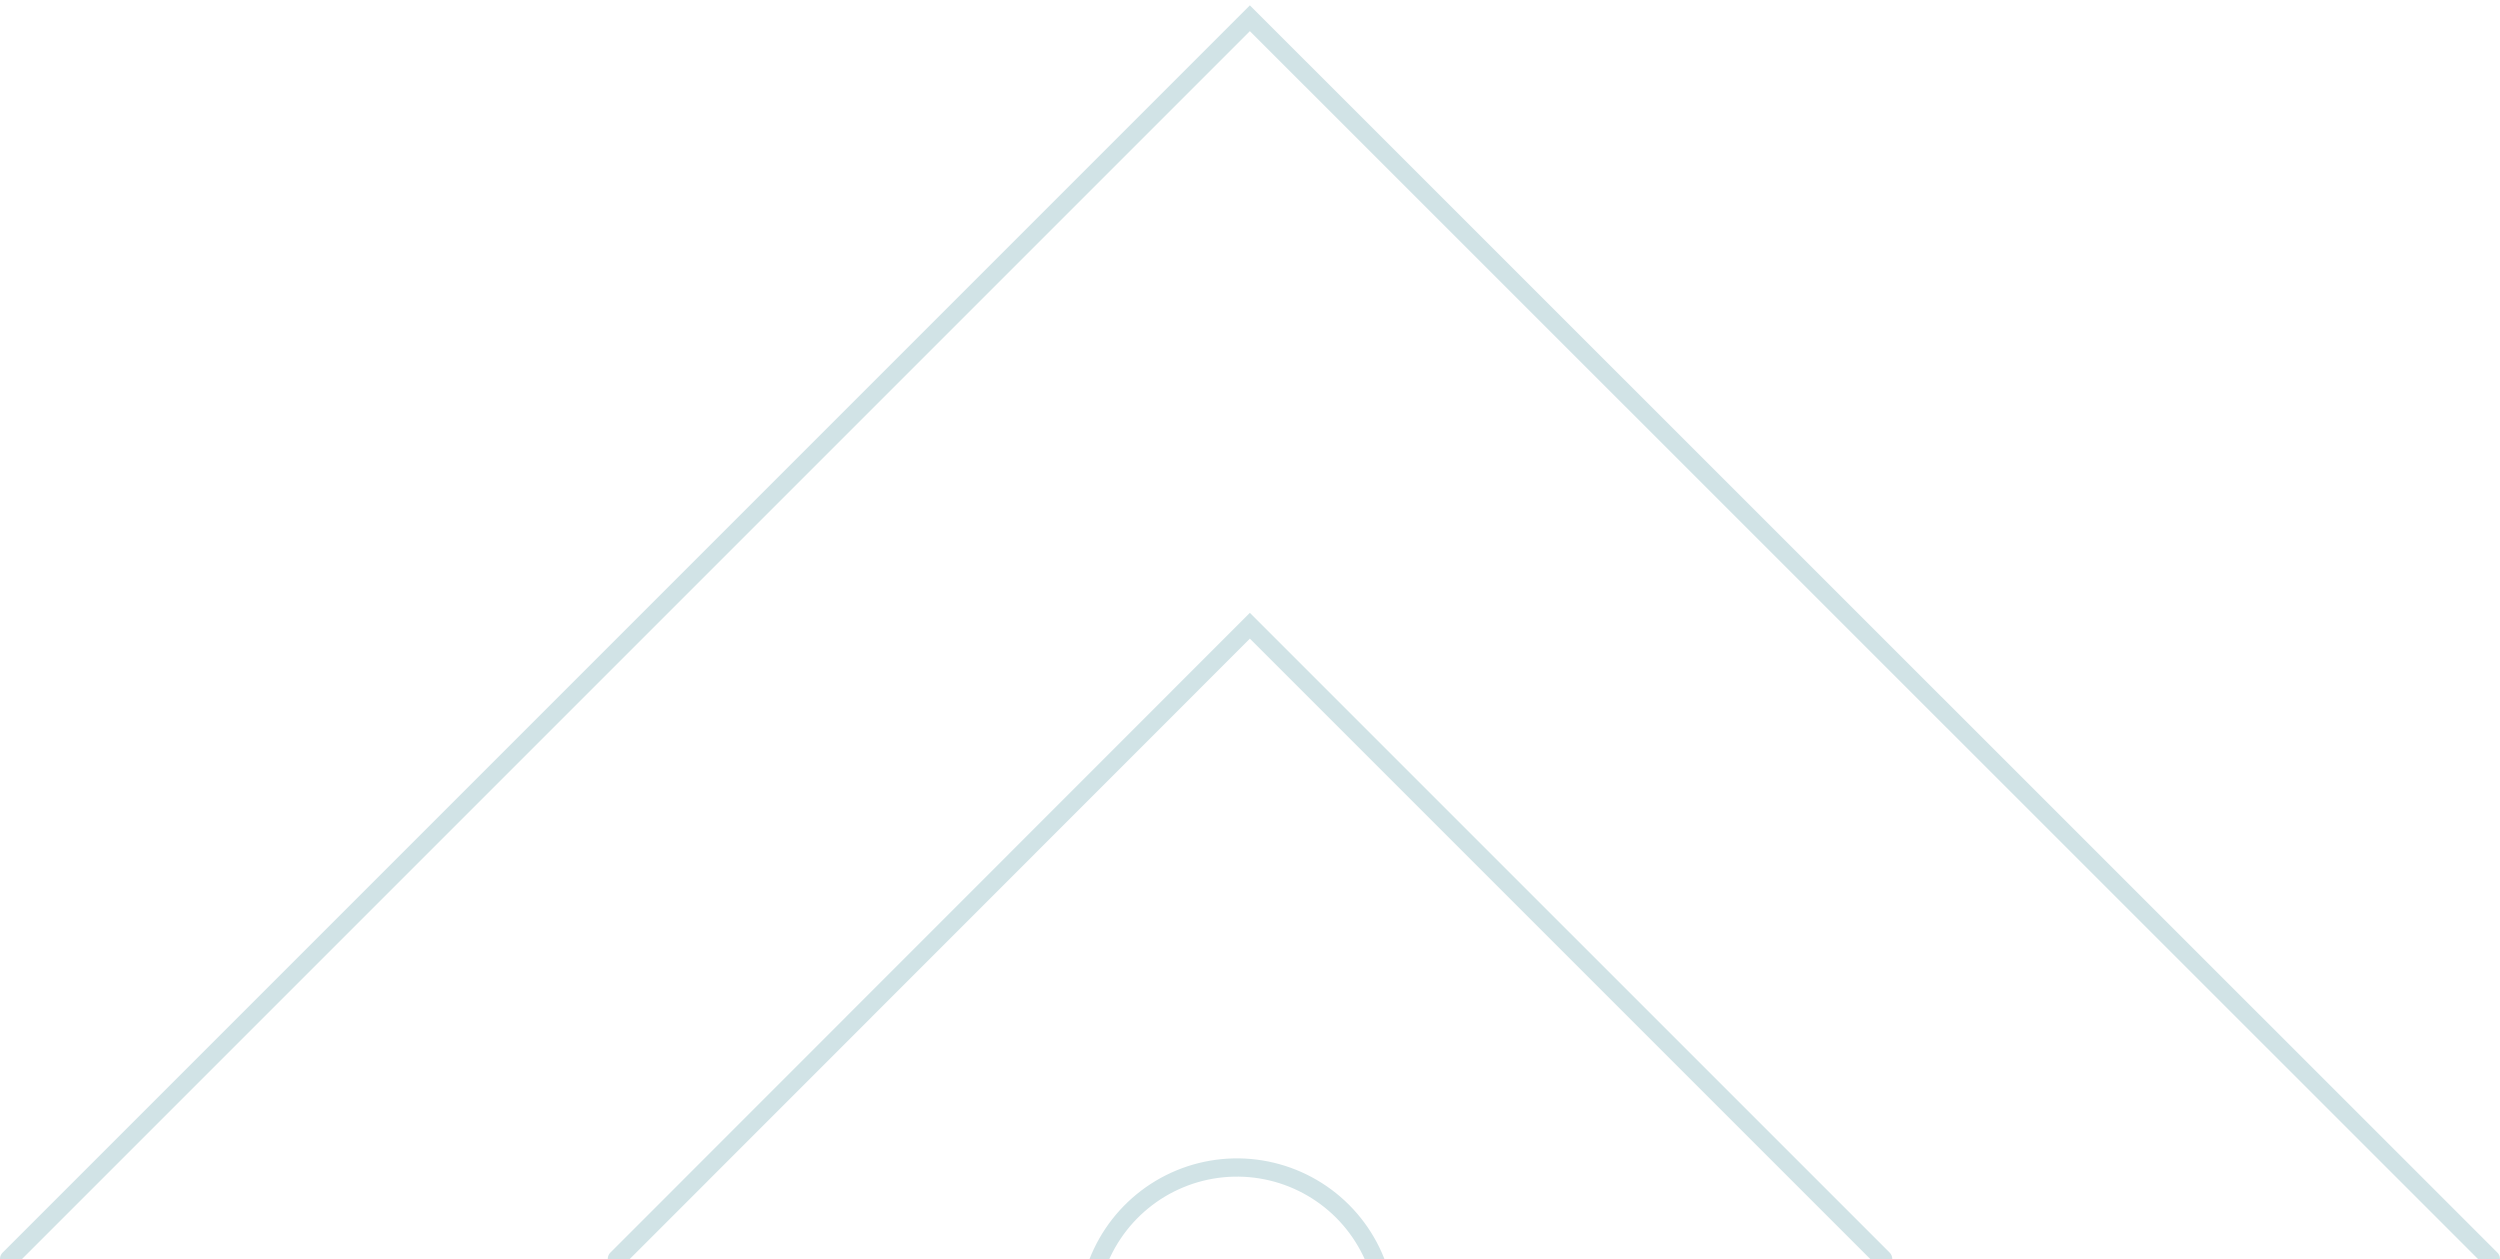 <svg width="274" height="138" viewBox="0 0 274 138" fill="none" xmlns="http://www.w3.org/2000/svg">
<path d="M1 137.986L136.986 2L273 137.986" stroke="#D1E3E6" stroke-width="2" stroke-miterlimit="10" stroke-linecap="round"/>
<path d="M67.609 137.986L136.986 68.581L206.392 137.986" stroke="#D1E3E6" stroke-width="2" stroke-miterlimit="10" stroke-linecap="round"/>
<path d="M119.218 144.314C119.218 141.078 120.178 137.914 121.976 135.224C123.775 132.534 126.331 130.437 129.321 129.2C132.311 127.963 135.601 127.641 138.775 128.274C141.948 128.908 144.863 130.468 147.149 132.758C149.435 135.049 150.991 137.966 151.618 141.14C152.246 144.315 151.918 147.604 150.676 150.592C149.434 153.58 147.333 156.133 144.64 157.926C141.946 159.72 138.781 160.675 135.545 160.669C133.399 160.669 131.273 160.246 129.291 159.424C127.308 158.601 125.507 157.396 123.99 155.877C122.474 154.358 121.272 152.555 120.453 150.57C119.634 148.586 119.214 146.46 119.218 144.314Z" stroke="#D1E3E6" stroke-width="2" stroke-miterlimit="10" stroke-linecap="round"/>
</svg>
